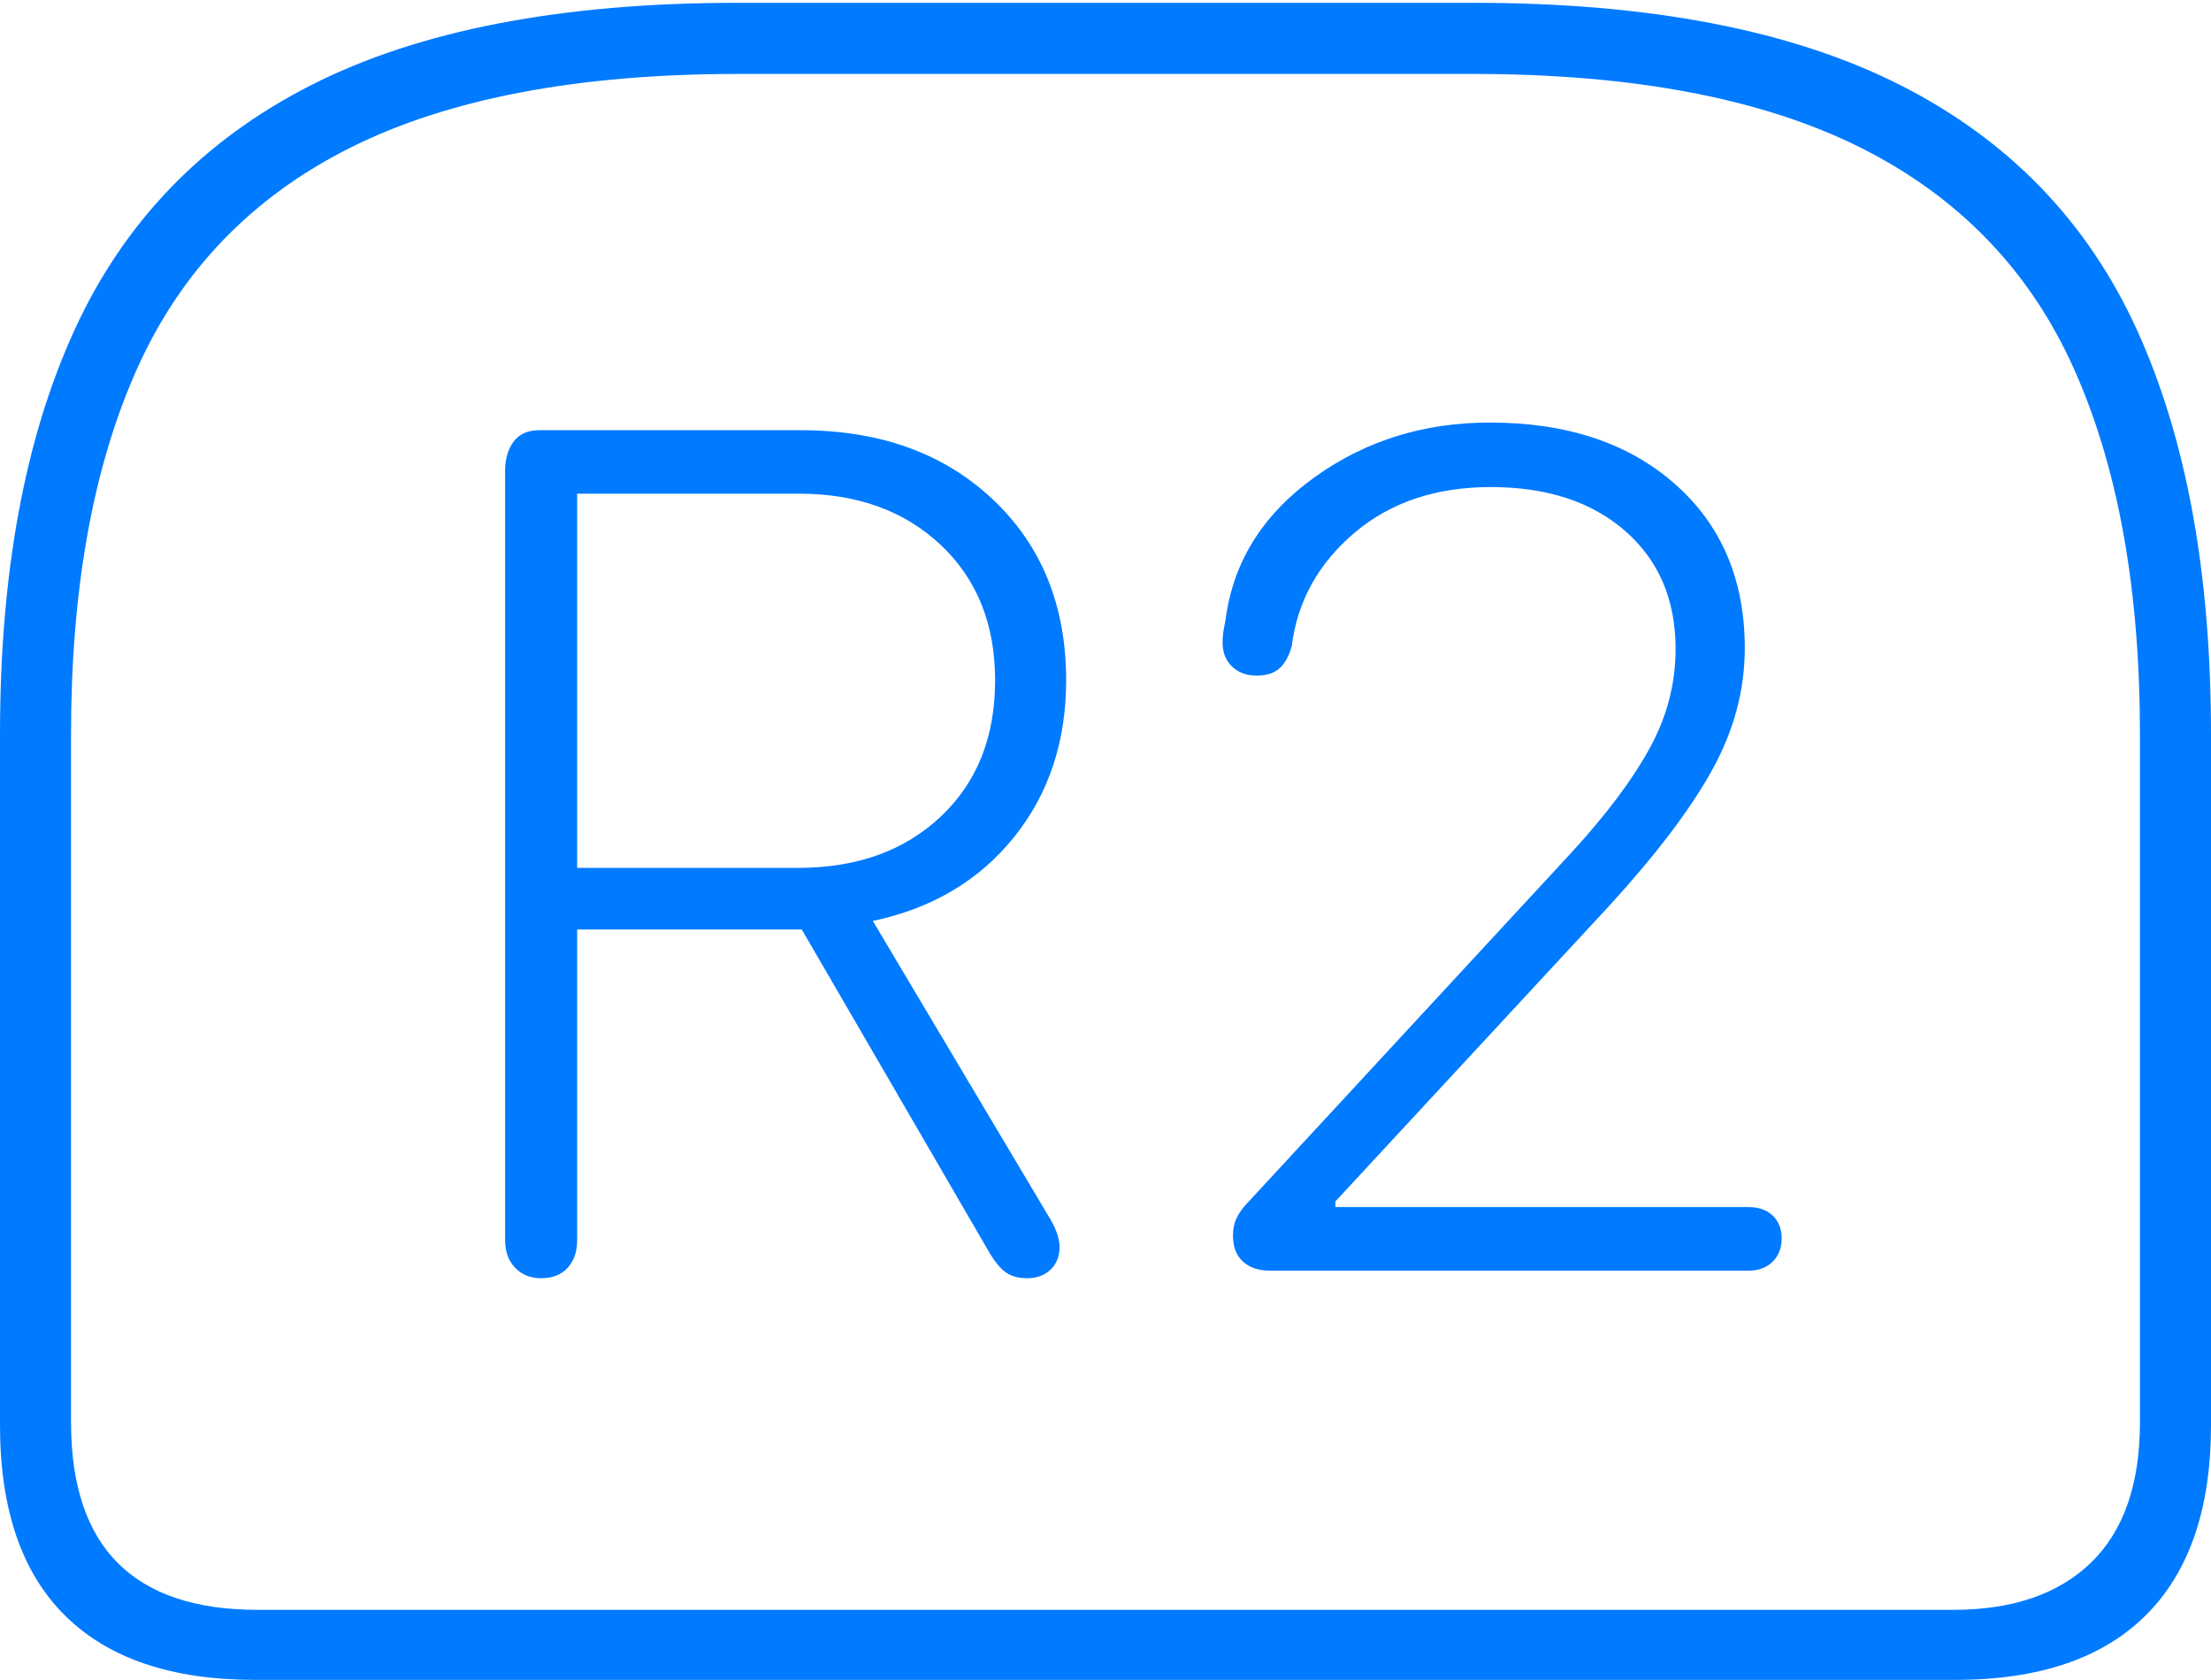 <?xml version="1.0" encoding="UTF-8"?>
<!--Generator: Apple Native CoreSVG 175-->
<!DOCTYPE svg
PUBLIC "-//W3C//DTD SVG 1.1//EN"
       "http://www.w3.org/Graphics/SVG/1.1/DTD/svg11.dtd">
<svg version="1.1" xmlns="http://www.w3.org/2000/svg" xmlns:xlink="http://www.w3.org/1999/xlink" width="22.783" height="17.314">
 <g>
  <rect height="17.314" opacity="0" width="22.783" x="0" y="0"/>
  <path d="M7.598 0.029Q4.873 0.029 3.203 0.879Q1.533 1.729 0.767 3.403Q0 5.078 0 7.568L0 14.688Q0 15.986 0.669 16.65Q1.338 17.314 2.627 17.314L20.146 17.314Q21.445 17.314 22.114 16.645Q22.783 15.977 22.783 14.688L22.783 7.568Q22.783 5.078 22.021 3.403Q21.26 1.729 19.585 0.879Q17.91 0.029 15.185 0.029ZM7.607 0.762L15.176 0.762Q17.656 0.762 19.175 1.523Q20.693 2.285 21.372 3.804Q22.051 5.322 22.051 7.568L22.051 14.658Q22.051 15.615 21.548 16.104Q21.045 16.592 20.127 16.592L2.656 16.592Q0.732 16.592 0.732 14.658L0.732 7.568Q0.732 5.322 1.411 3.804Q2.09 2.285 3.608 1.523Q5.127 0.762 7.607 0.762ZM5.576 13.174Q5.752 13.174 5.85 13.066Q5.947 12.959 5.947 12.783L5.947 9.58L8.262 9.58L10.195 12.91Q10.283 13.057 10.366 13.115Q10.449 13.174 10.586 13.174Q10.732 13.174 10.825 13.086Q10.918 12.998 10.918 12.852Q10.918 12.715 10.801 12.529L8.994 9.492Q9.912 9.297 10.449 8.628Q10.986 7.959 10.986 7.012Q10.986 5.859 10.229 5.146Q9.473 4.434 8.252 4.434L5.557 4.434Q5.381 4.434 5.293 4.551Q5.205 4.668 5.205 4.854L5.205 12.783Q5.205 12.959 5.308 13.066Q5.41 13.174 5.576 13.174ZM5.947 8.945L5.947 5.088L8.232 5.088Q9.131 5.088 9.692 5.615Q10.254 6.143 10.254 7.012Q10.254 7.891 9.692 8.418Q9.131 8.945 8.223 8.945ZM13.086 13.096L18.018 13.096Q18.174 13.096 18.267 13.003Q18.359 12.91 18.359 12.764Q18.359 12.617 18.267 12.529Q18.174 12.441 18.018 12.441L13.76 12.441L13.76 12.383L16.582 9.336Q17.314 8.535 17.646 7.93Q17.979 7.324 17.979 6.68Q17.979 5.625 17.261 4.99Q16.543 4.355 15.352 4.355Q14.336 4.355 13.555 4.912Q12.773 5.469 12.637 6.328Q12.627 6.406 12.612 6.475Q12.598 6.543 12.598 6.621Q12.598 6.777 12.695 6.87Q12.793 6.963 12.949 6.963Q13.105 6.963 13.188 6.885Q13.271 6.807 13.31 6.66Q13.398 5.967 13.955 5.493Q14.512 5.02 15.361 5.02Q16.23 5.02 16.748 5.474Q17.266 5.928 17.266 6.689Q17.266 7.227 16.997 7.715Q16.729 8.203 16.191 8.789L12.832 12.422Q12.764 12.5 12.734 12.573Q12.705 12.646 12.705 12.734Q12.705 12.91 12.808 13.003Q12.91 13.096 13.086 13.096Z" fill="#007aff"/>
 </g>
</svg>

